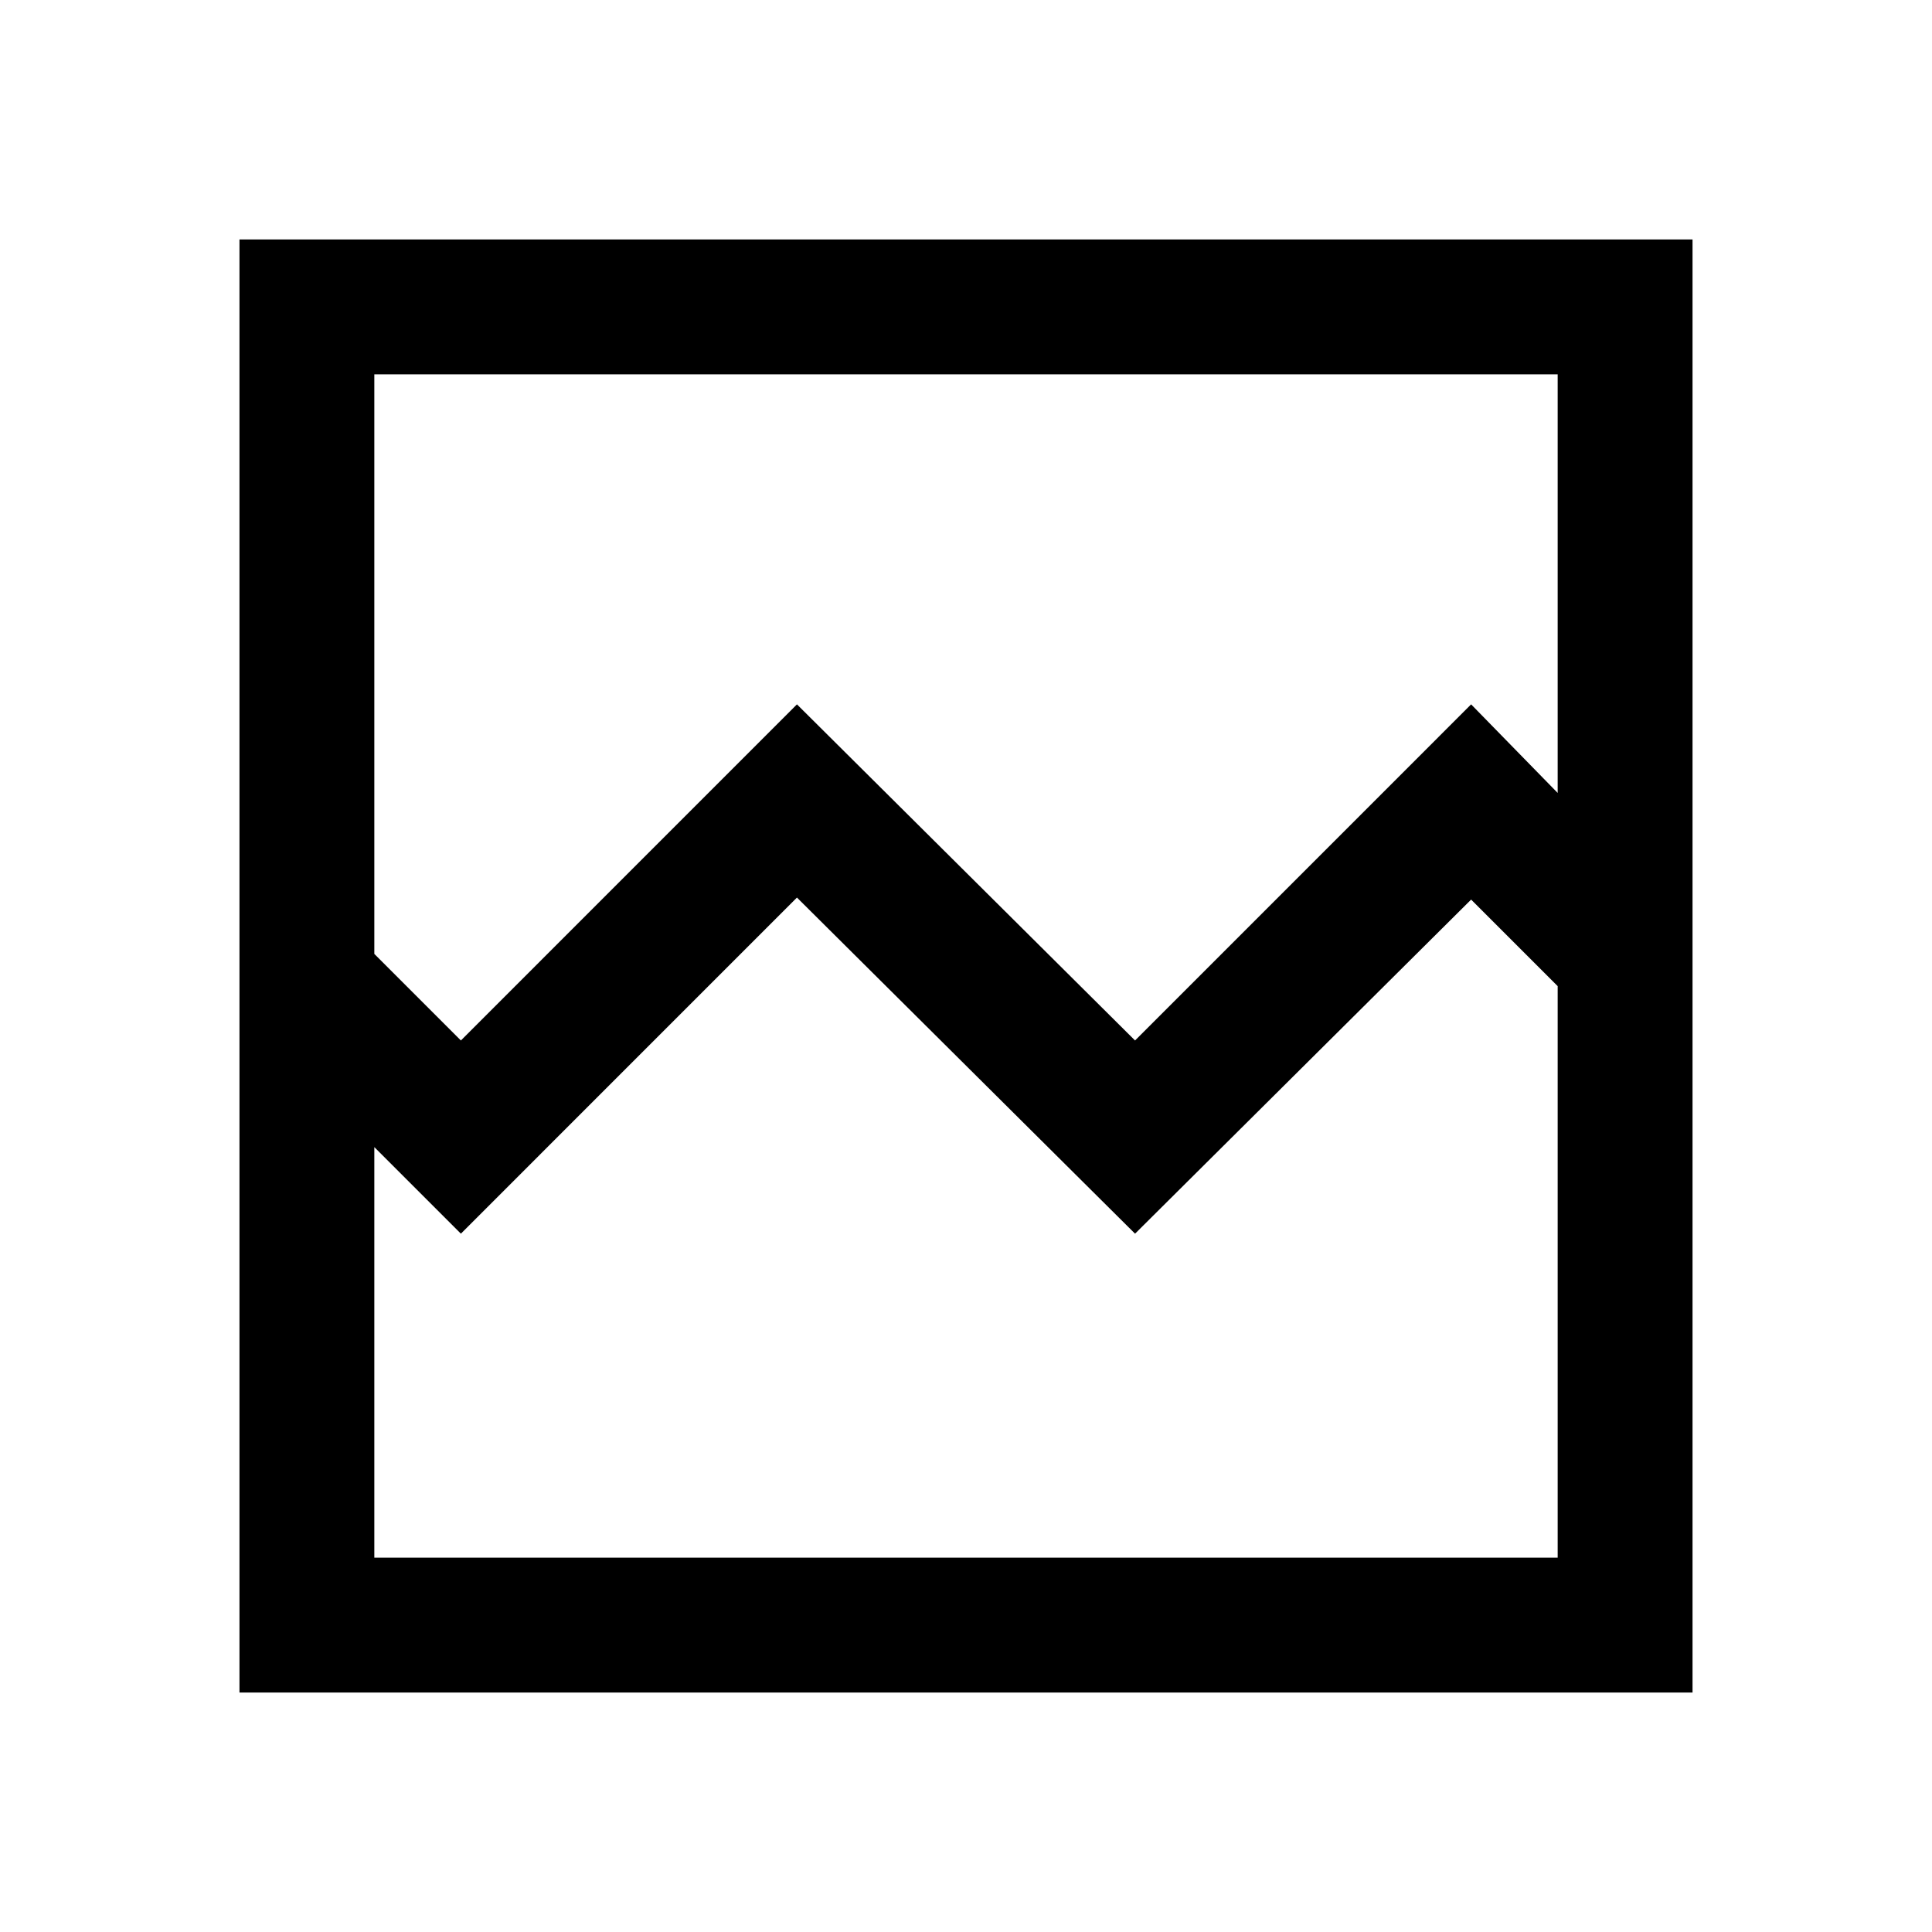 <svg xmlns="http://www.w3.org/2000/svg" height="40" width="40"><path d="M4.958 35.042V4.958H35.042V35.042ZM9.542 21.542 16.5 14.583 23.5 21.542 30.458 14.583 32.25 16.417V7.75H7.75V19.75ZM7.75 32.25H32.25V20.417L30.458 18.625L23.5 25.542L16.5 18.583L9.542 25.542L7.75 23.75ZM7.75 32.25V20.417V23.25V19.208V16.417V7.75V19.75V23.75Z"/></svg>